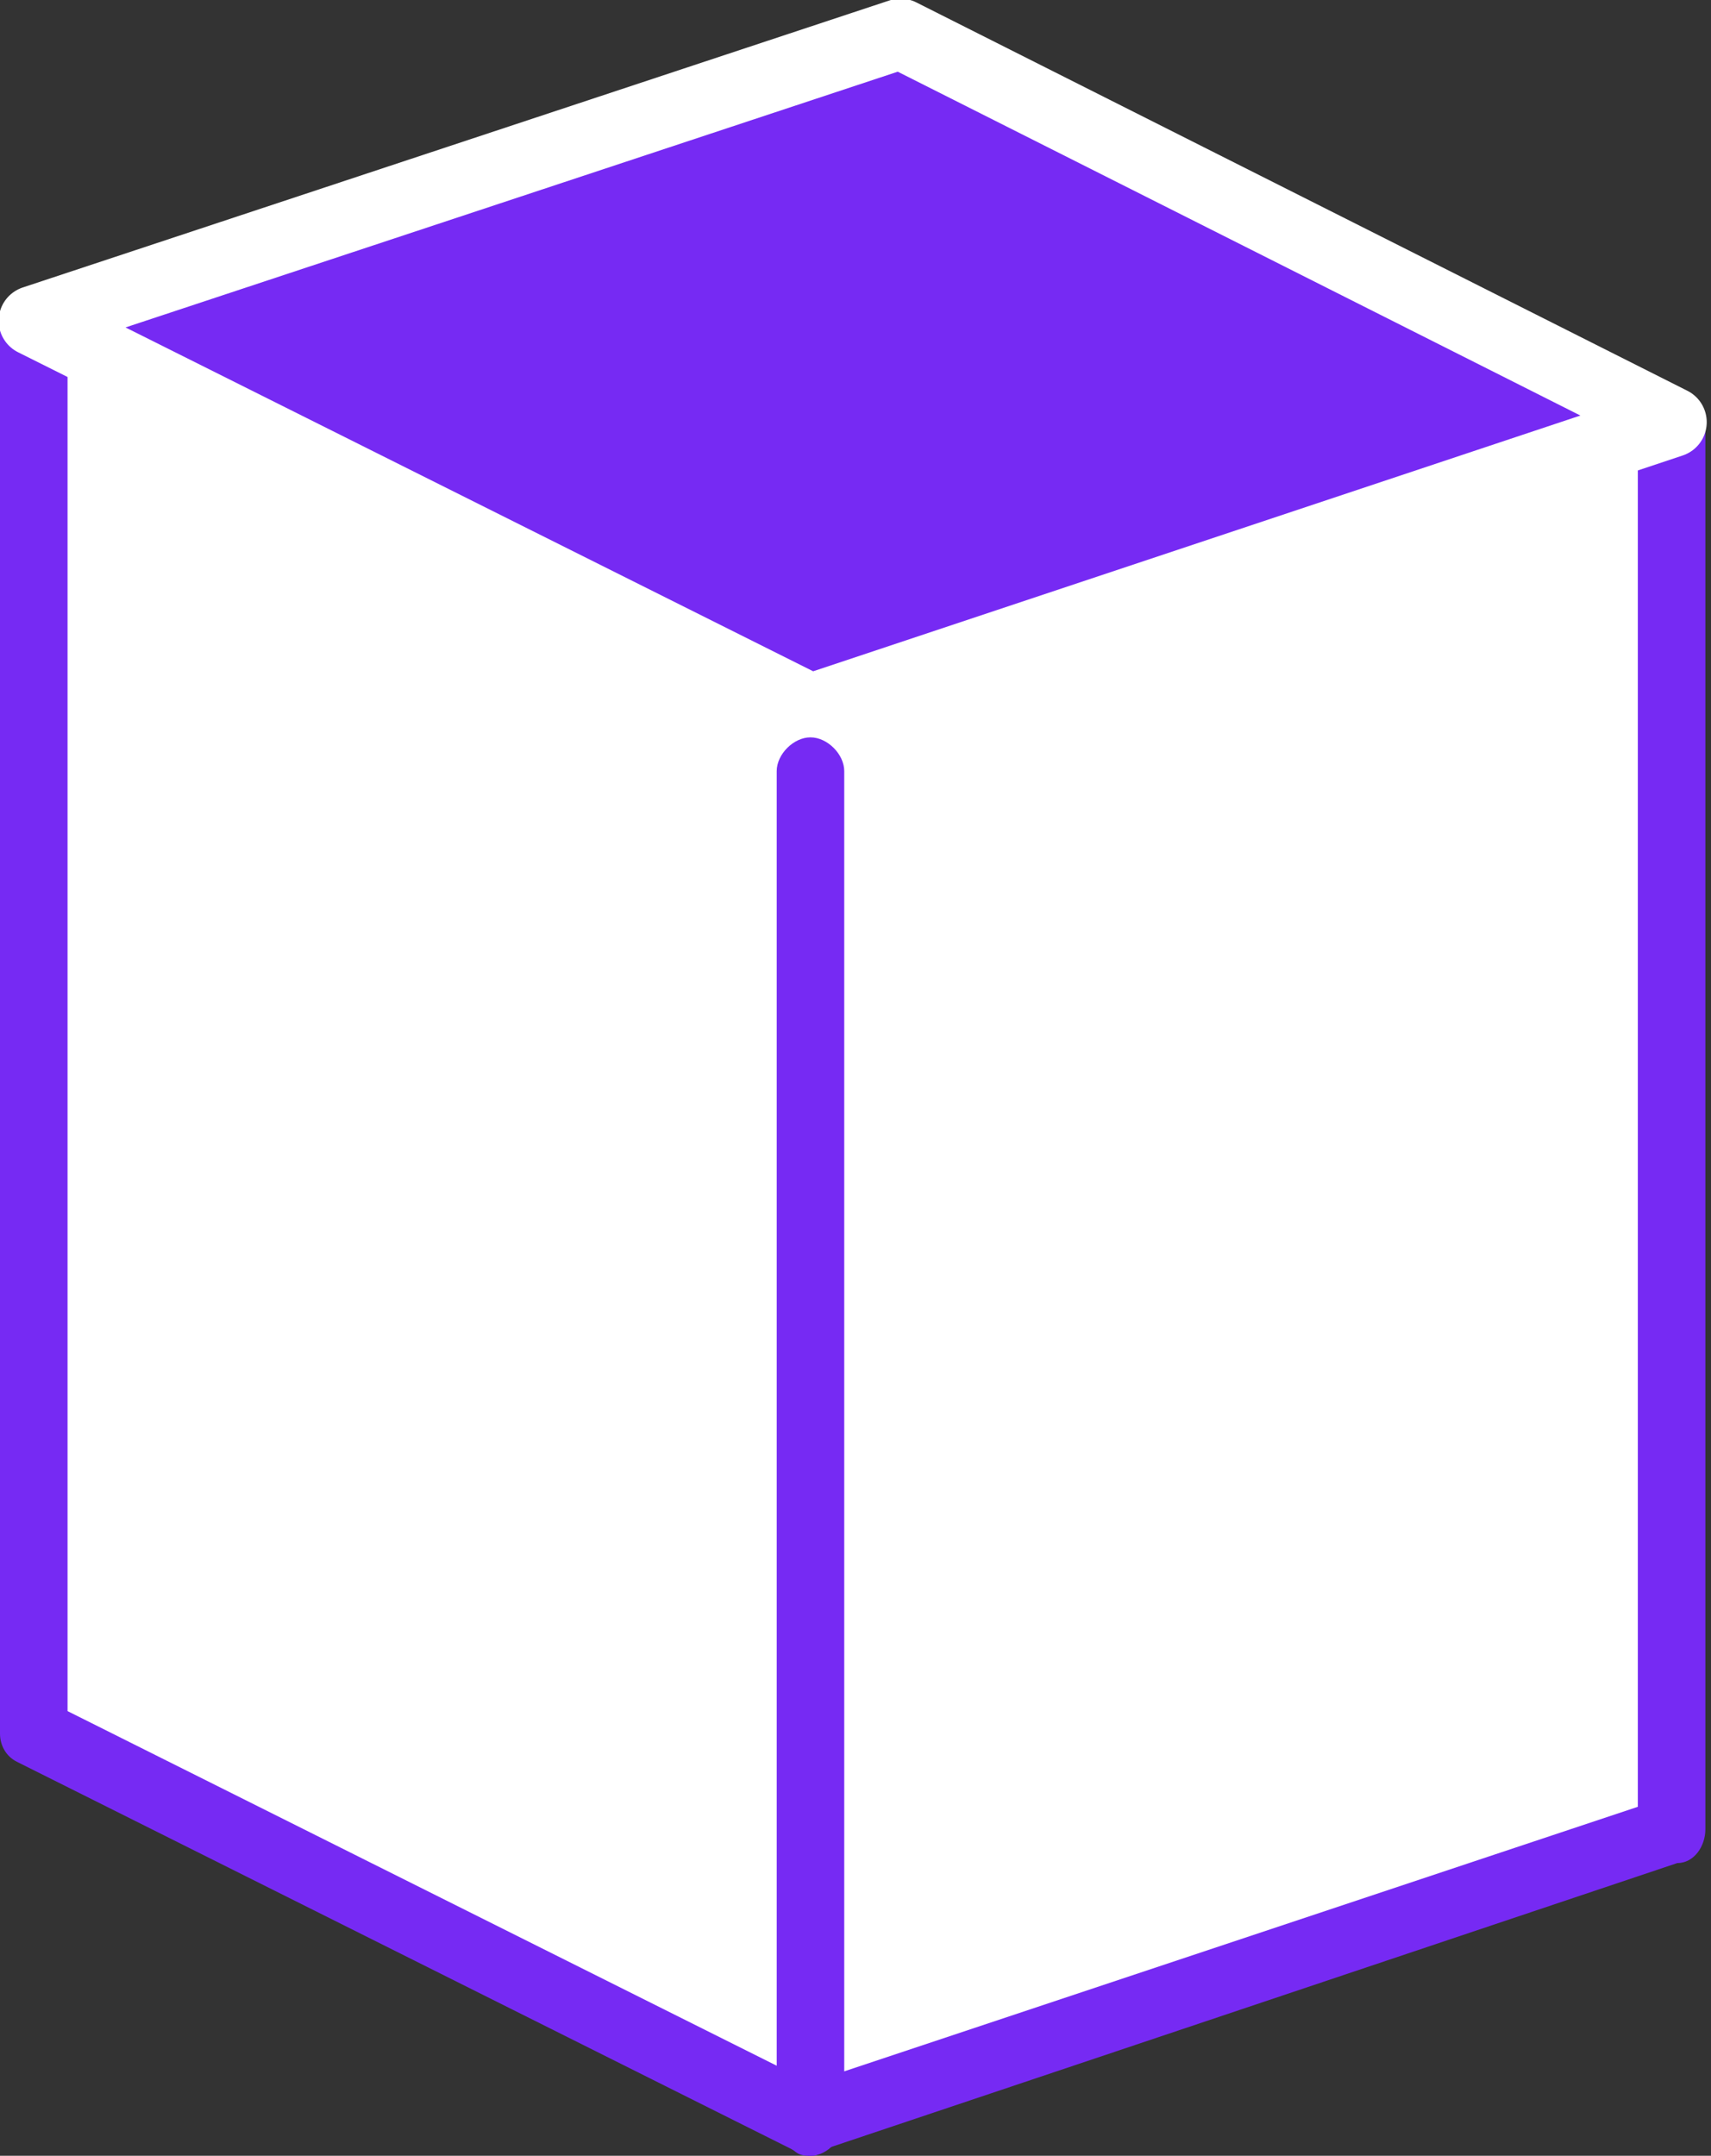 <!-- Generator: Adobe Illustrator 19.2.1, SVG Export Plug-In  -->
<svg version="1.1"
	 xmlns="http://www.w3.org/2000/svg" xmlns:xlink="http://www.w3.org/1999/xlink" xmlns:a="http://ns.adobe.com/AdobeSVGViewerExtensions/3.0/"
	 x="0px" y="0px" width="30.4px" height="38.3px" viewBox="0 0 30.4 38.3" style="enable-background:new 0 0 30.4 38.3;"
	 xml:space="preserve">
<rect x="0" y="0" width="30.4" height="38.3" fill="#333333" stroke="none"/>
<style type="text/css">
	.st0{fill:#FFFFFF;}
	.st1{fill:#762AF3;}
	.st2{fill:#762AF3;stroke:#FFFFFF;stroke-width:1.248;stroke-linecap:round;stroke-linejoin:round;stroke-miterlimit:10;}
</style>
<defs>
</defs>
<g>
	<g>
		<polyline class="st0" points="29.7,7.5 29.7,32.6 29.7,32.5 14.4,37.7 0.6,30.8 0.6,5.7 		"/>
		<path class="st1" d="M14.4,38.3c-0.1,0-0.2,0-0.3-0.1L0.3,31.3C0.1,31.2,0,31,0,30.8v-25c0-0.3,0.3-0.6,0.6-0.6s0.6,0.3,0.6,0.6
			v24.6L14.4,37l14.7-4.9V7.5c0-0.3,0.3-0.6,0.6-0.6s0.6,0.3,0.6,0.6v25c0,0.3-0.2,0.6-0.5,0.6l-15.2,5.1
			C14.5,38.3,14.5,38.3,14.4,38.3z"/>
	</g>
	<polygon class="st2" points="14.4,12.6 29.7,7.5 16,0.6 0.6,5.7 	"/>
	<path class="st1" d="M14.4,38.3c-0.3,0-0.6-0.3-0.6-0.6V13.7c0-0.3,0.3-0.6,0.6-0.6s0.6,0.3,0.6,0.6v23.9
		C15,38,14.7,38.3,14.4,38.3z"/>
</g>
</svg>
